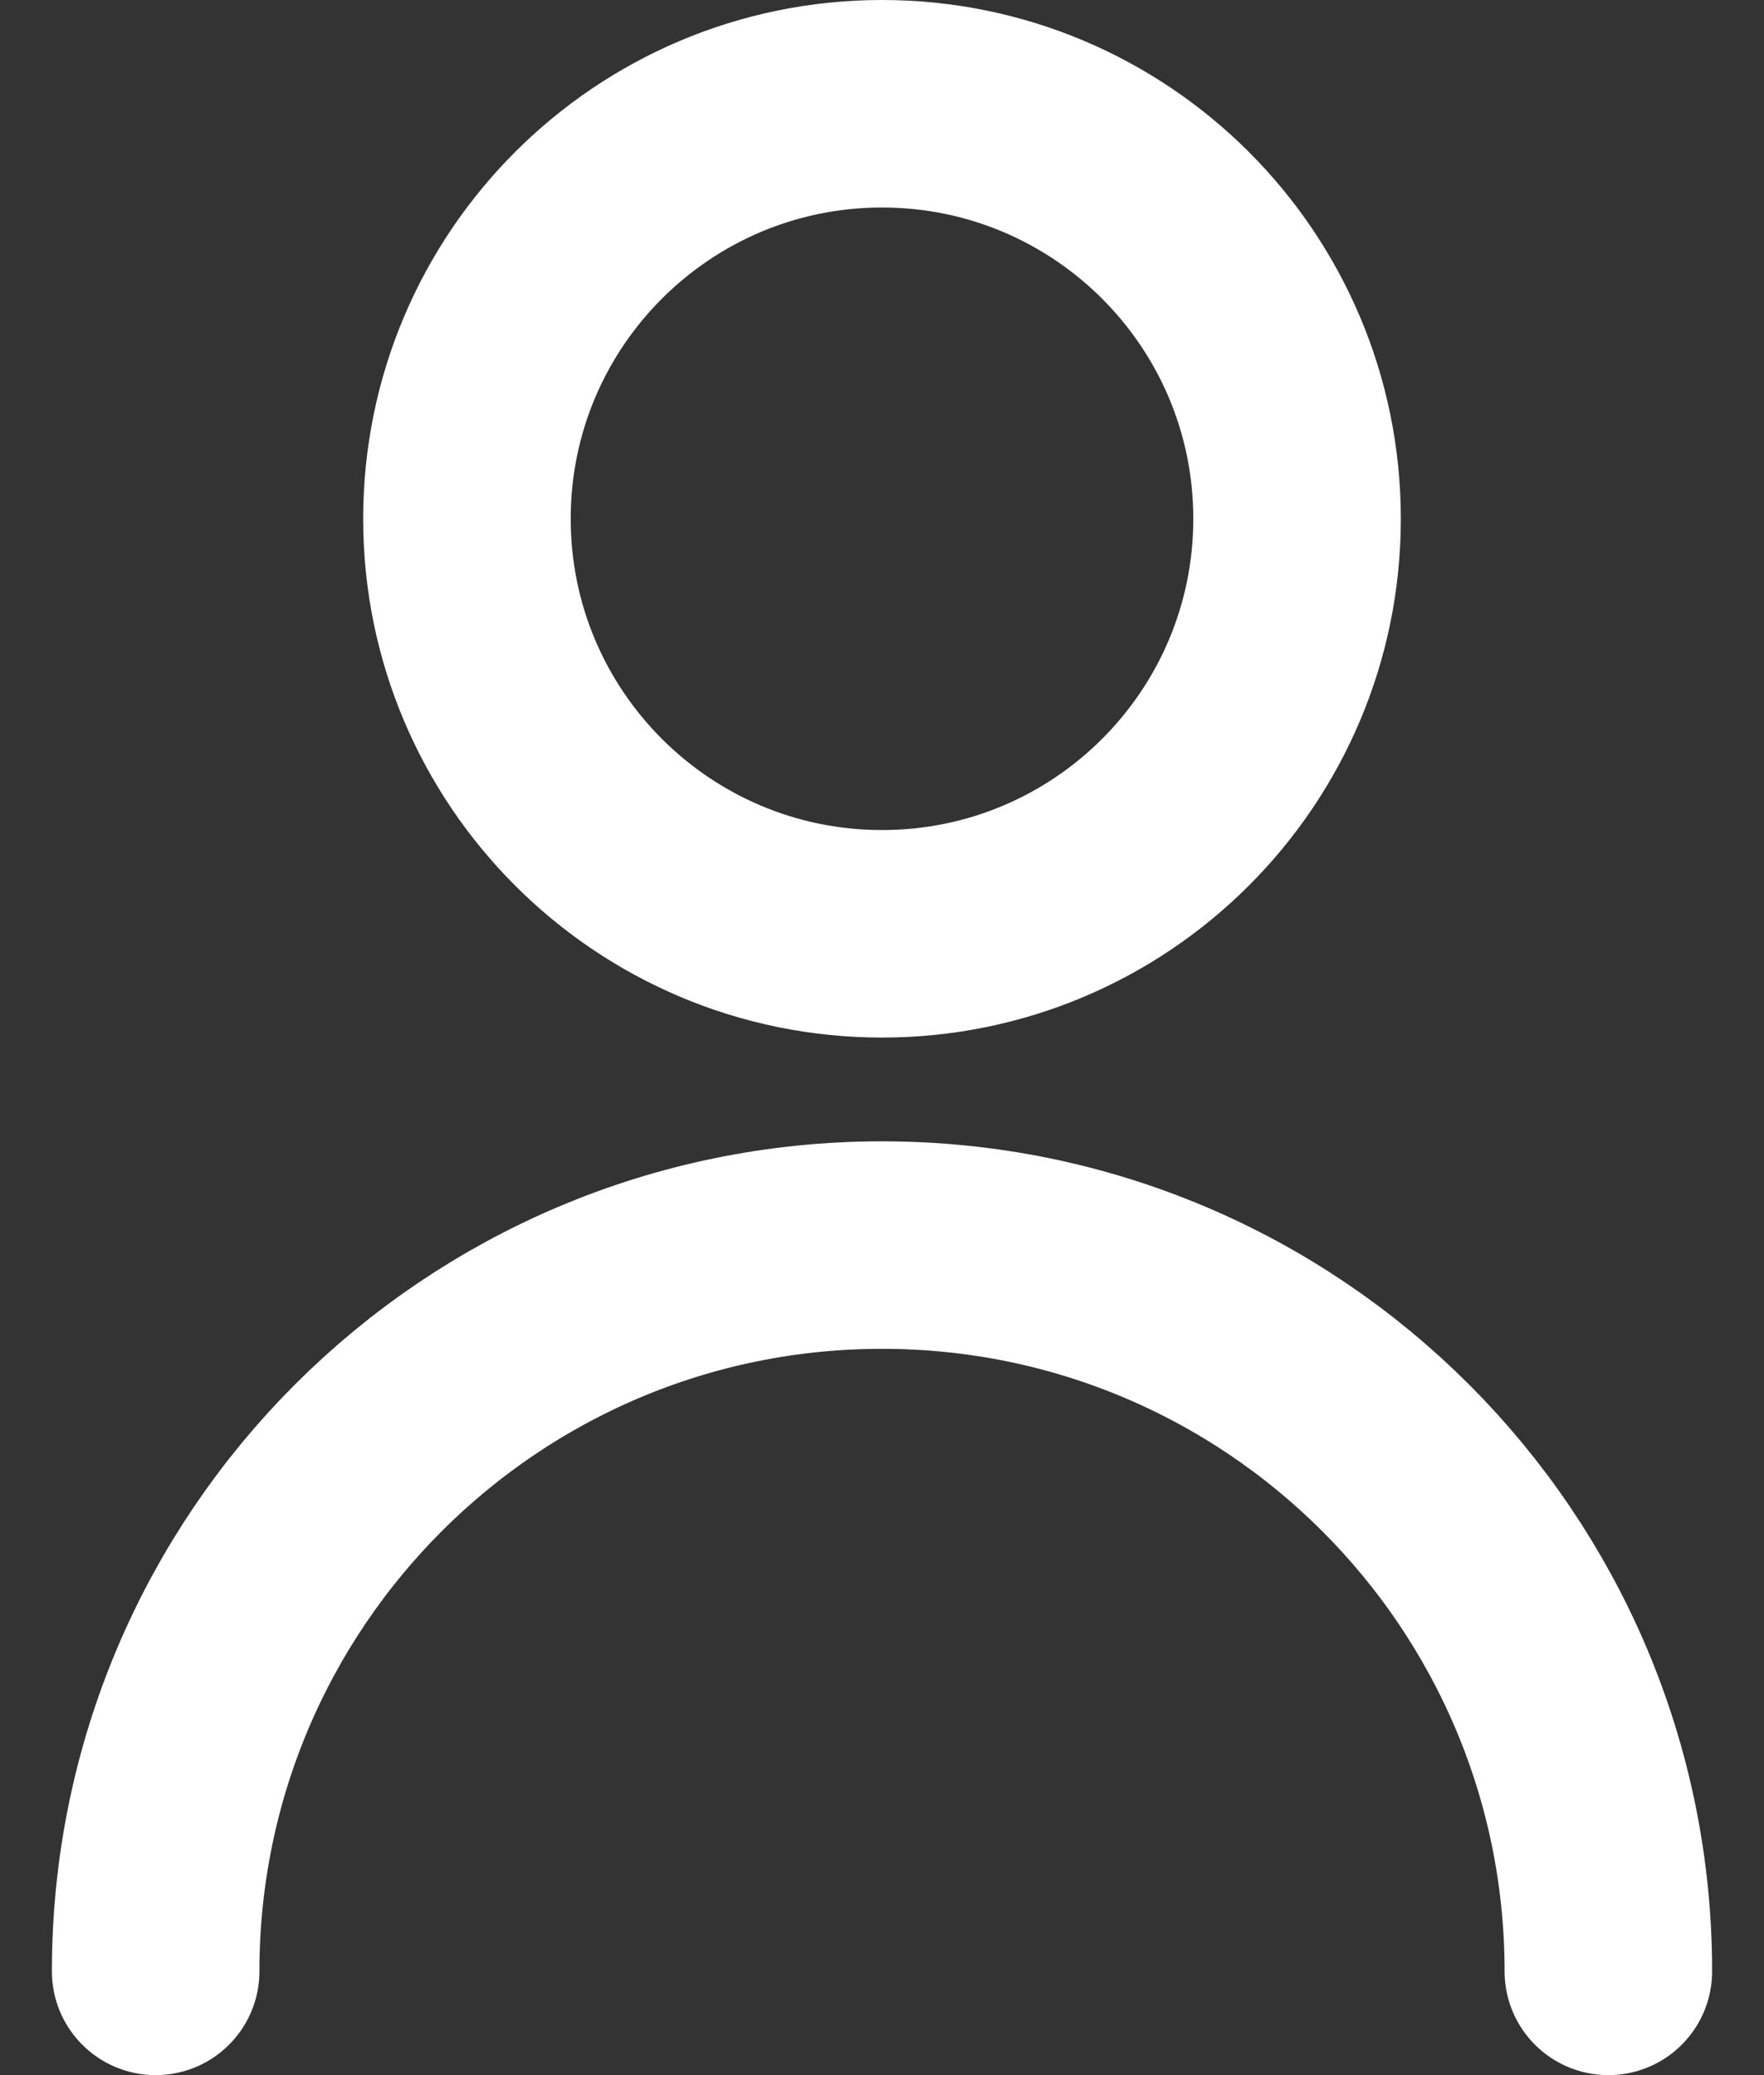 <svg width="17" height="20" viewBox="0 0 17 20" fill="none" xmlns="http://www.w3.org/2000/svg">
<rect x="0" y="0" width="17" height="20" fill="#333333" stroke="none"/>
<path d="M15.5 19C15.5 15.134 12.366 12 8.5 12C4.634 12 1.5 15.134 1.5 19M8.5 9C6.291 9 4.5 7.209 4.5 5C4.5 2.791 6.291 1 8.5 1C10.709 1 12.5 2.791 12.5 5C12.5 7.209 10.709 9 8.5 9Z" stroke="white" stroke-width="2" stroke-linecap="round" stroke-linejoin="round"/>
</svg>
